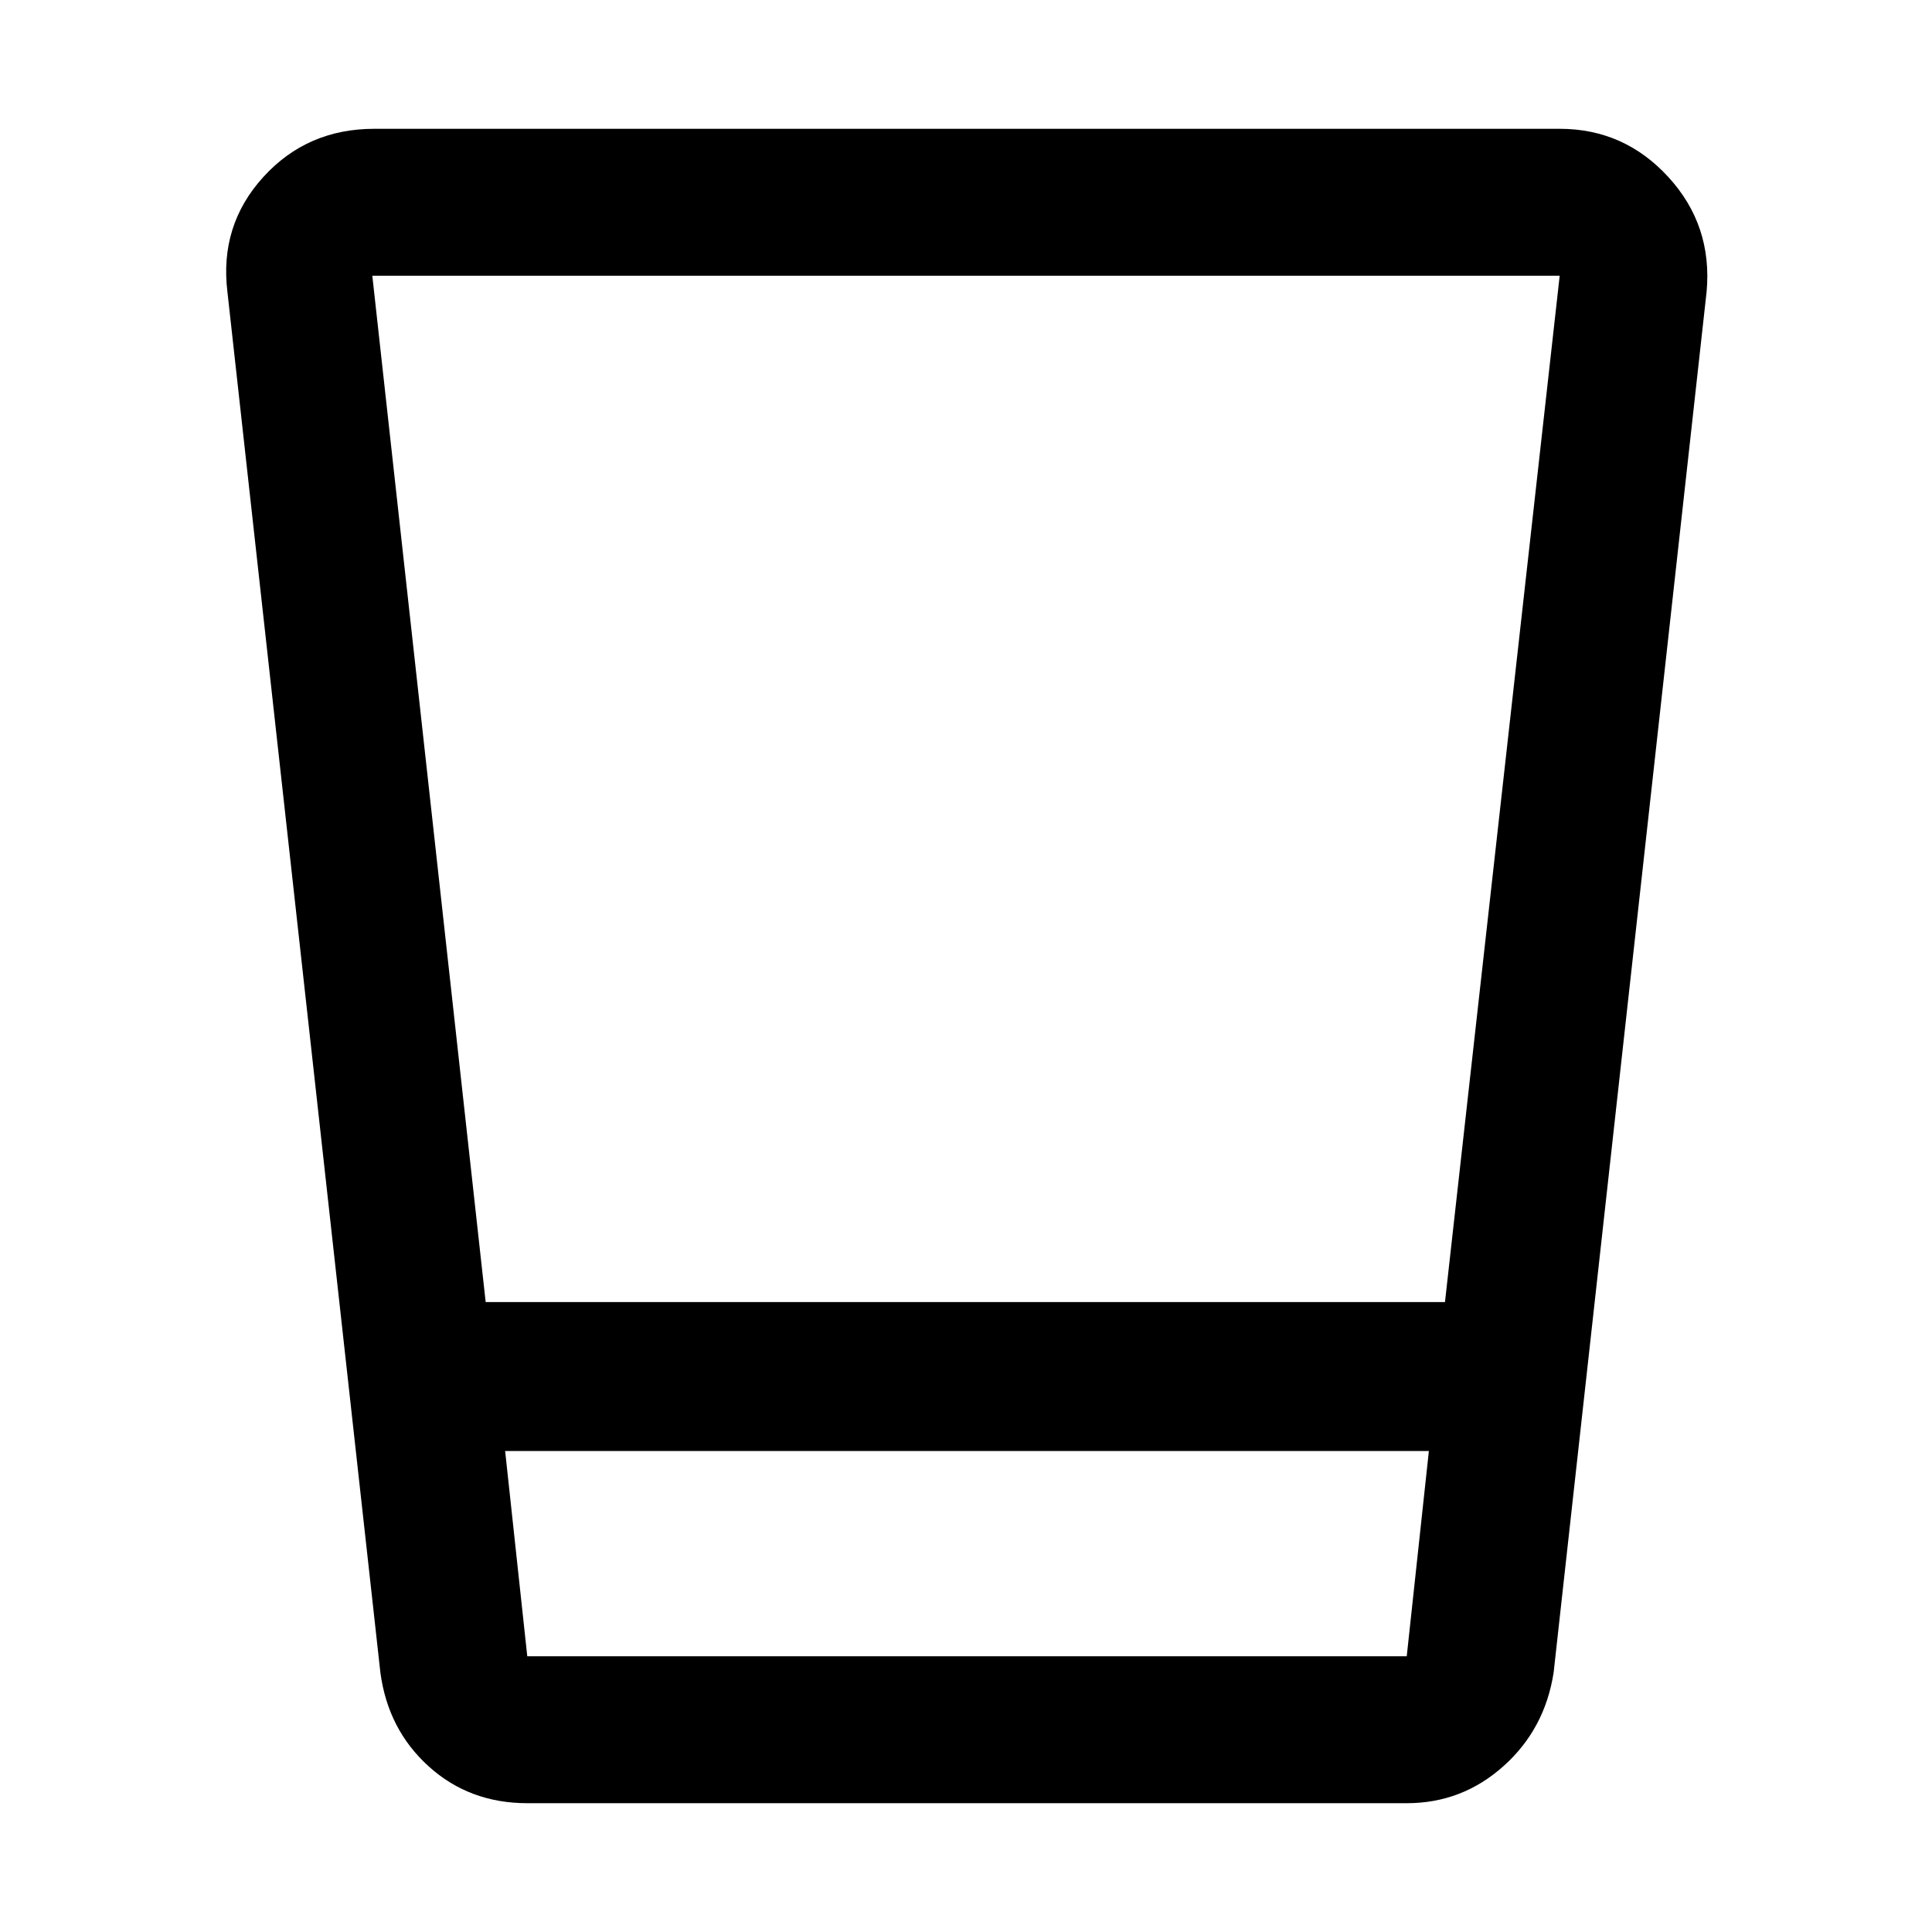 <svg xmlns="http://www.w3.org/2000/svg" height="48" viewBox="0 -960 960 960" width="48"><path d="M262-64q-28.79 0-49.02-18.33Q192.75-100.66 189-129l-76-686q-4-33 17.8-57t55.2-24h589q32.04 0 54.02 24Q851-848 848-815l-76 686q-4.31 28.14-24.91 46.57T699-64H262Zm-11-175 11 102h437l11-102H251Zm-9.67-74H718l57-510H185l56.33 510ZM251-137h459-459Z"/></svg>